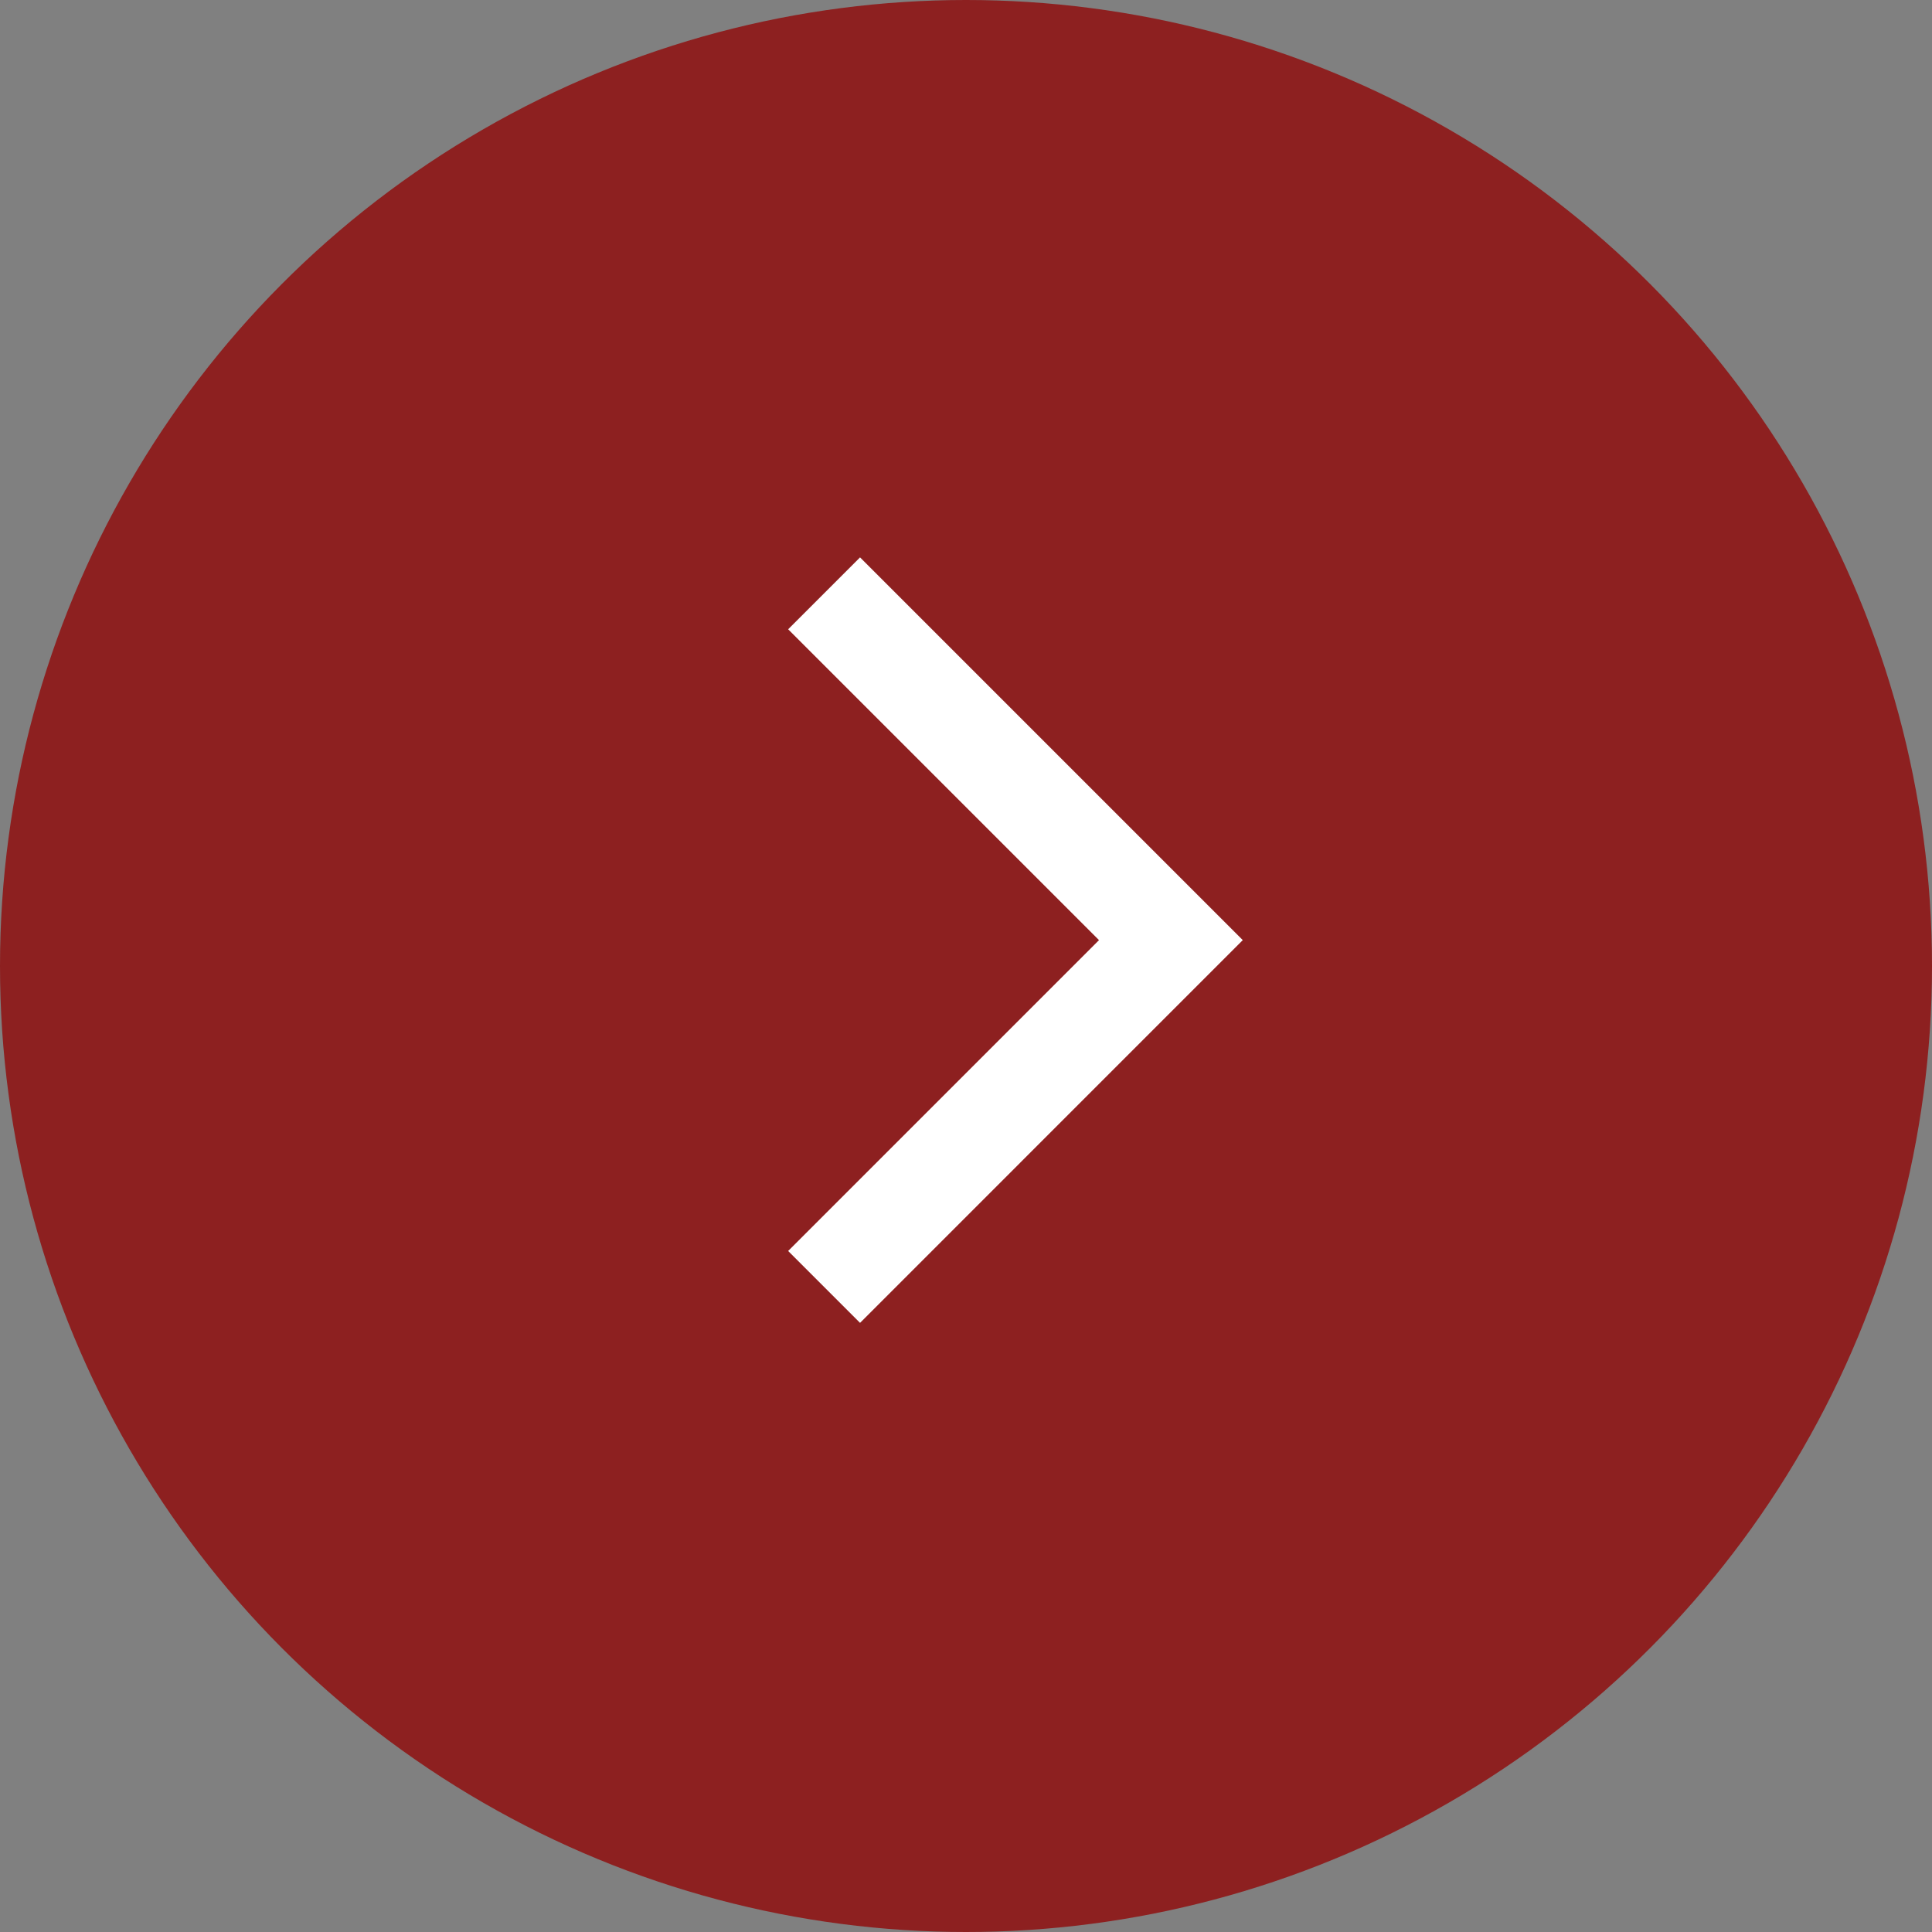 <svg xmlns="http://www.w3.org/2000/svg" width="38" height="38"><rect width="100%" height="100%" fill="#808080" stroke="none"/><g transform="translate(.252 -.252)"><circle cx="19" cy="19" r="19" transform="translate(-.252 .252)" fill="#8d2020"/><path d="m16.664 26.271-1.414-1.414 6.114-6.114-6.114-6.114 1.414-1.414 7.528 7.528Z" fill="#fff"/></g></svg>